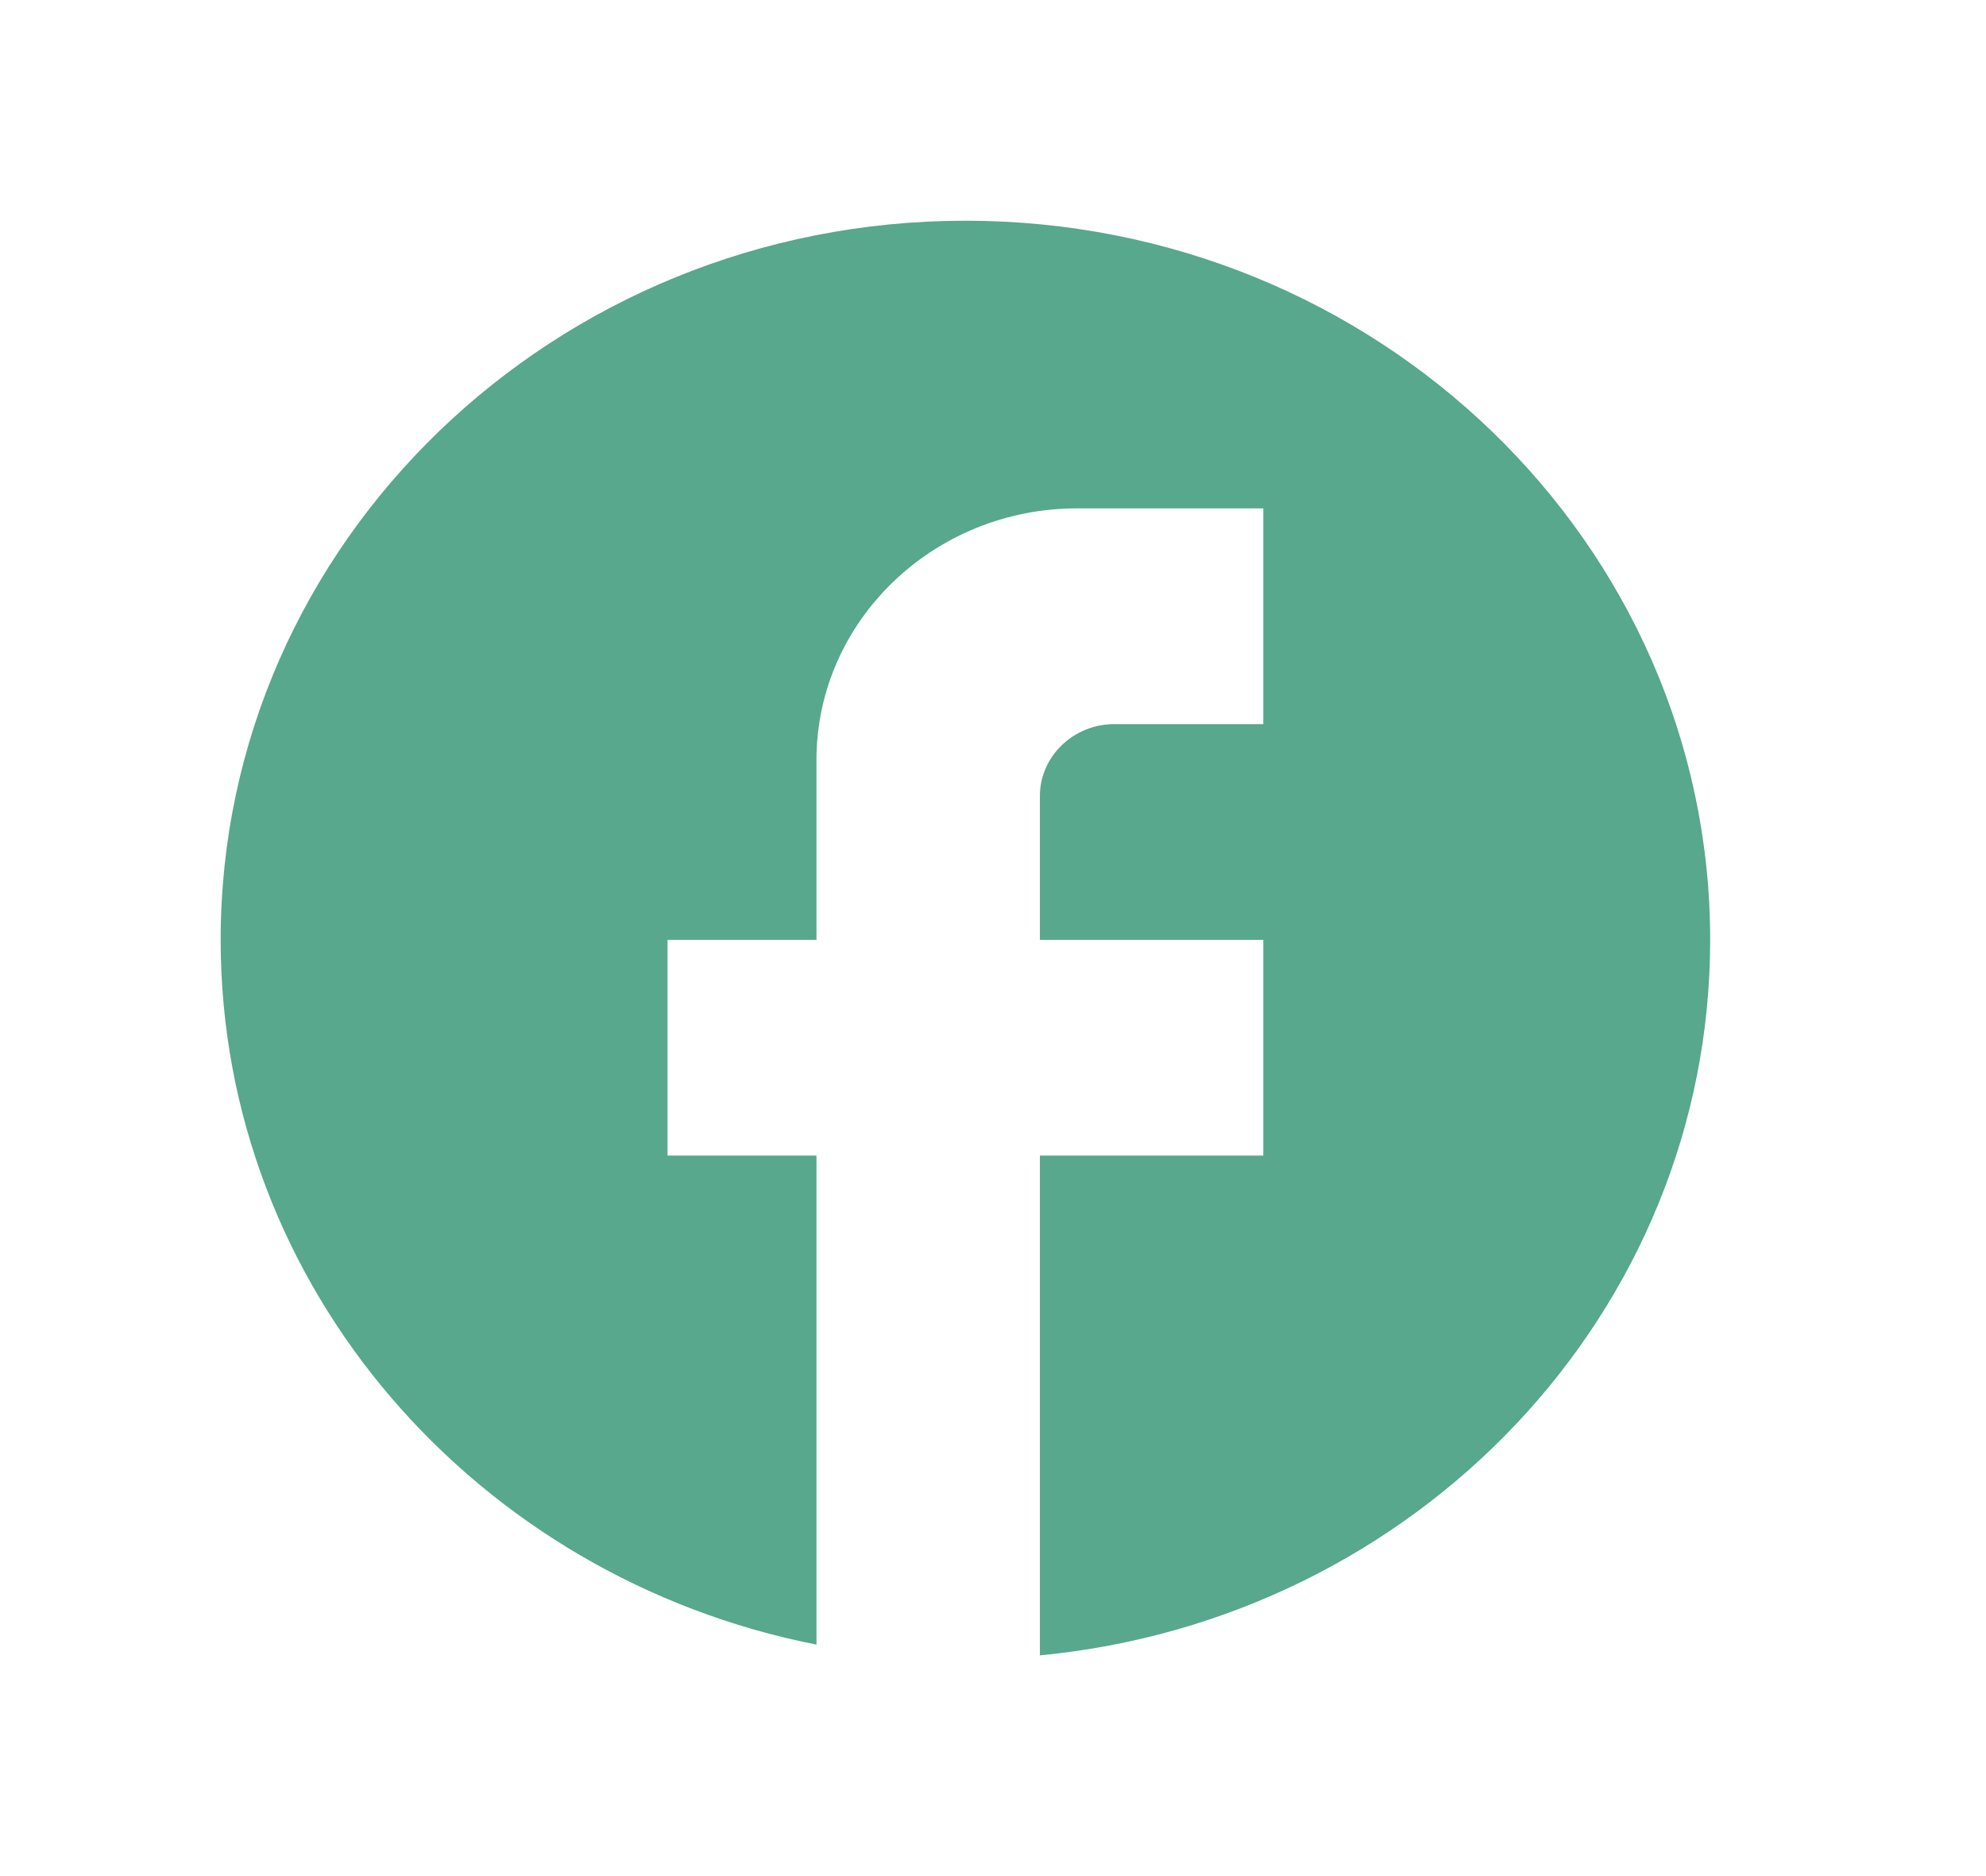 <svg width="36" height="34" viewBox="0 0 36 34" fill="none" xmlns="http://www.w3.org/2000/svg">
<g id="ic:baseline-facebook">
<path id="Vector" d="M31 17.033C31 9.839 24.952 4 17.5 4C10.048 4 4 9.839 4 17.033C4 23.34 8.644 28.593 14.8 29.805V20.942H12.1V17.033H14.8V13.774C14.8 11.259 16.919 9.213 19.525 9.213H22.9V13.123H20.2C19.457 13.123 18.85 13.709 18.85 14.426V17.033H22.9V20.942H18.85V30C25.668 29.348 31 23.797 31 17.033Z" fill="#57A88C"/>
</g>
</svg>
